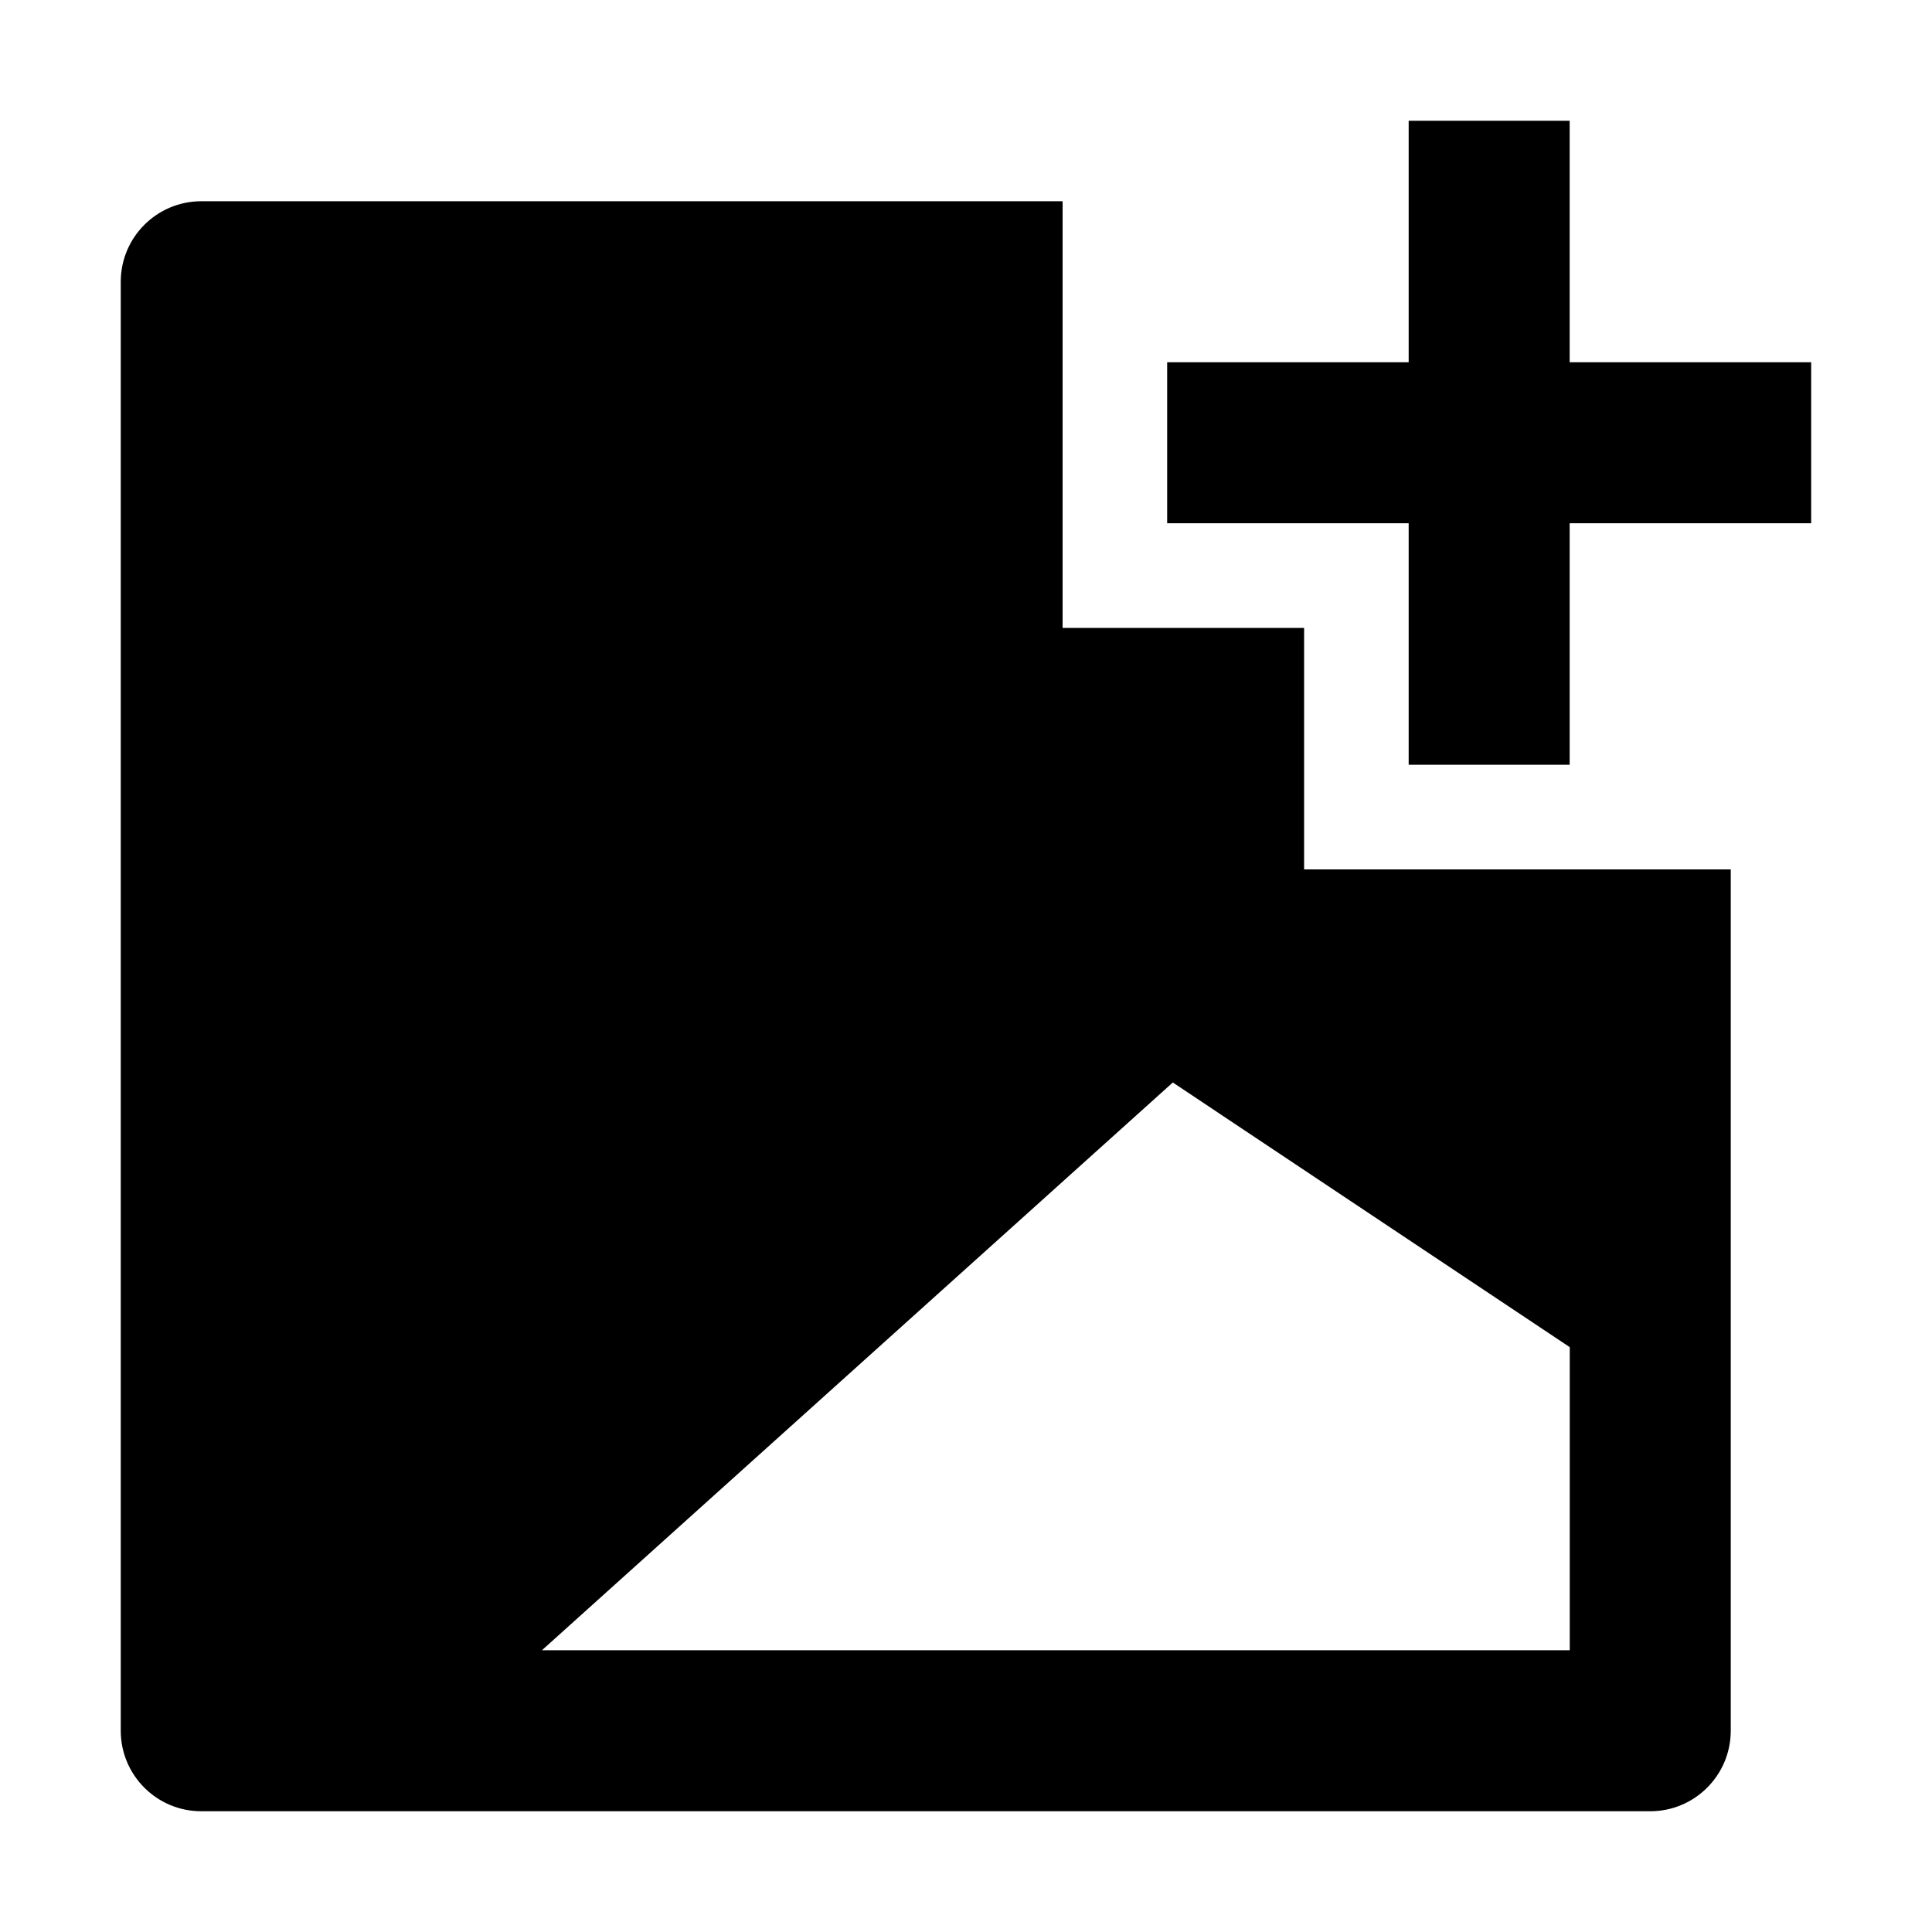 <svg width="24" height="24" viewBox="0 0 24 24" xmlns="http://www.w3.org/2000/svg">
    <path fill-rule="evenodd" clip-rule="evenodd" d="M17.499 4.5V1.5H19.499V4.5H22.499V6.5H19.499V9.5H17.499V6.5H14.499V4.5H17.499Z"/>
    <path fill-rule="evenodd" clip-rule="evenodd" d="M2.5 2.5H13.2V7.8H16.2V10.8H21.5V21.5C21.5 22.052 21.052 22.5 20.5 22.5H2.5C1.948 22.5 1.5 22.052 1.5 21.5V3.5C1.5 2.948 1.948 2.5 2.5 2.5ZM19.5 20.5H6.732L14.569 13.447L19.5 16.735V20.5Z"/>
</svg>
